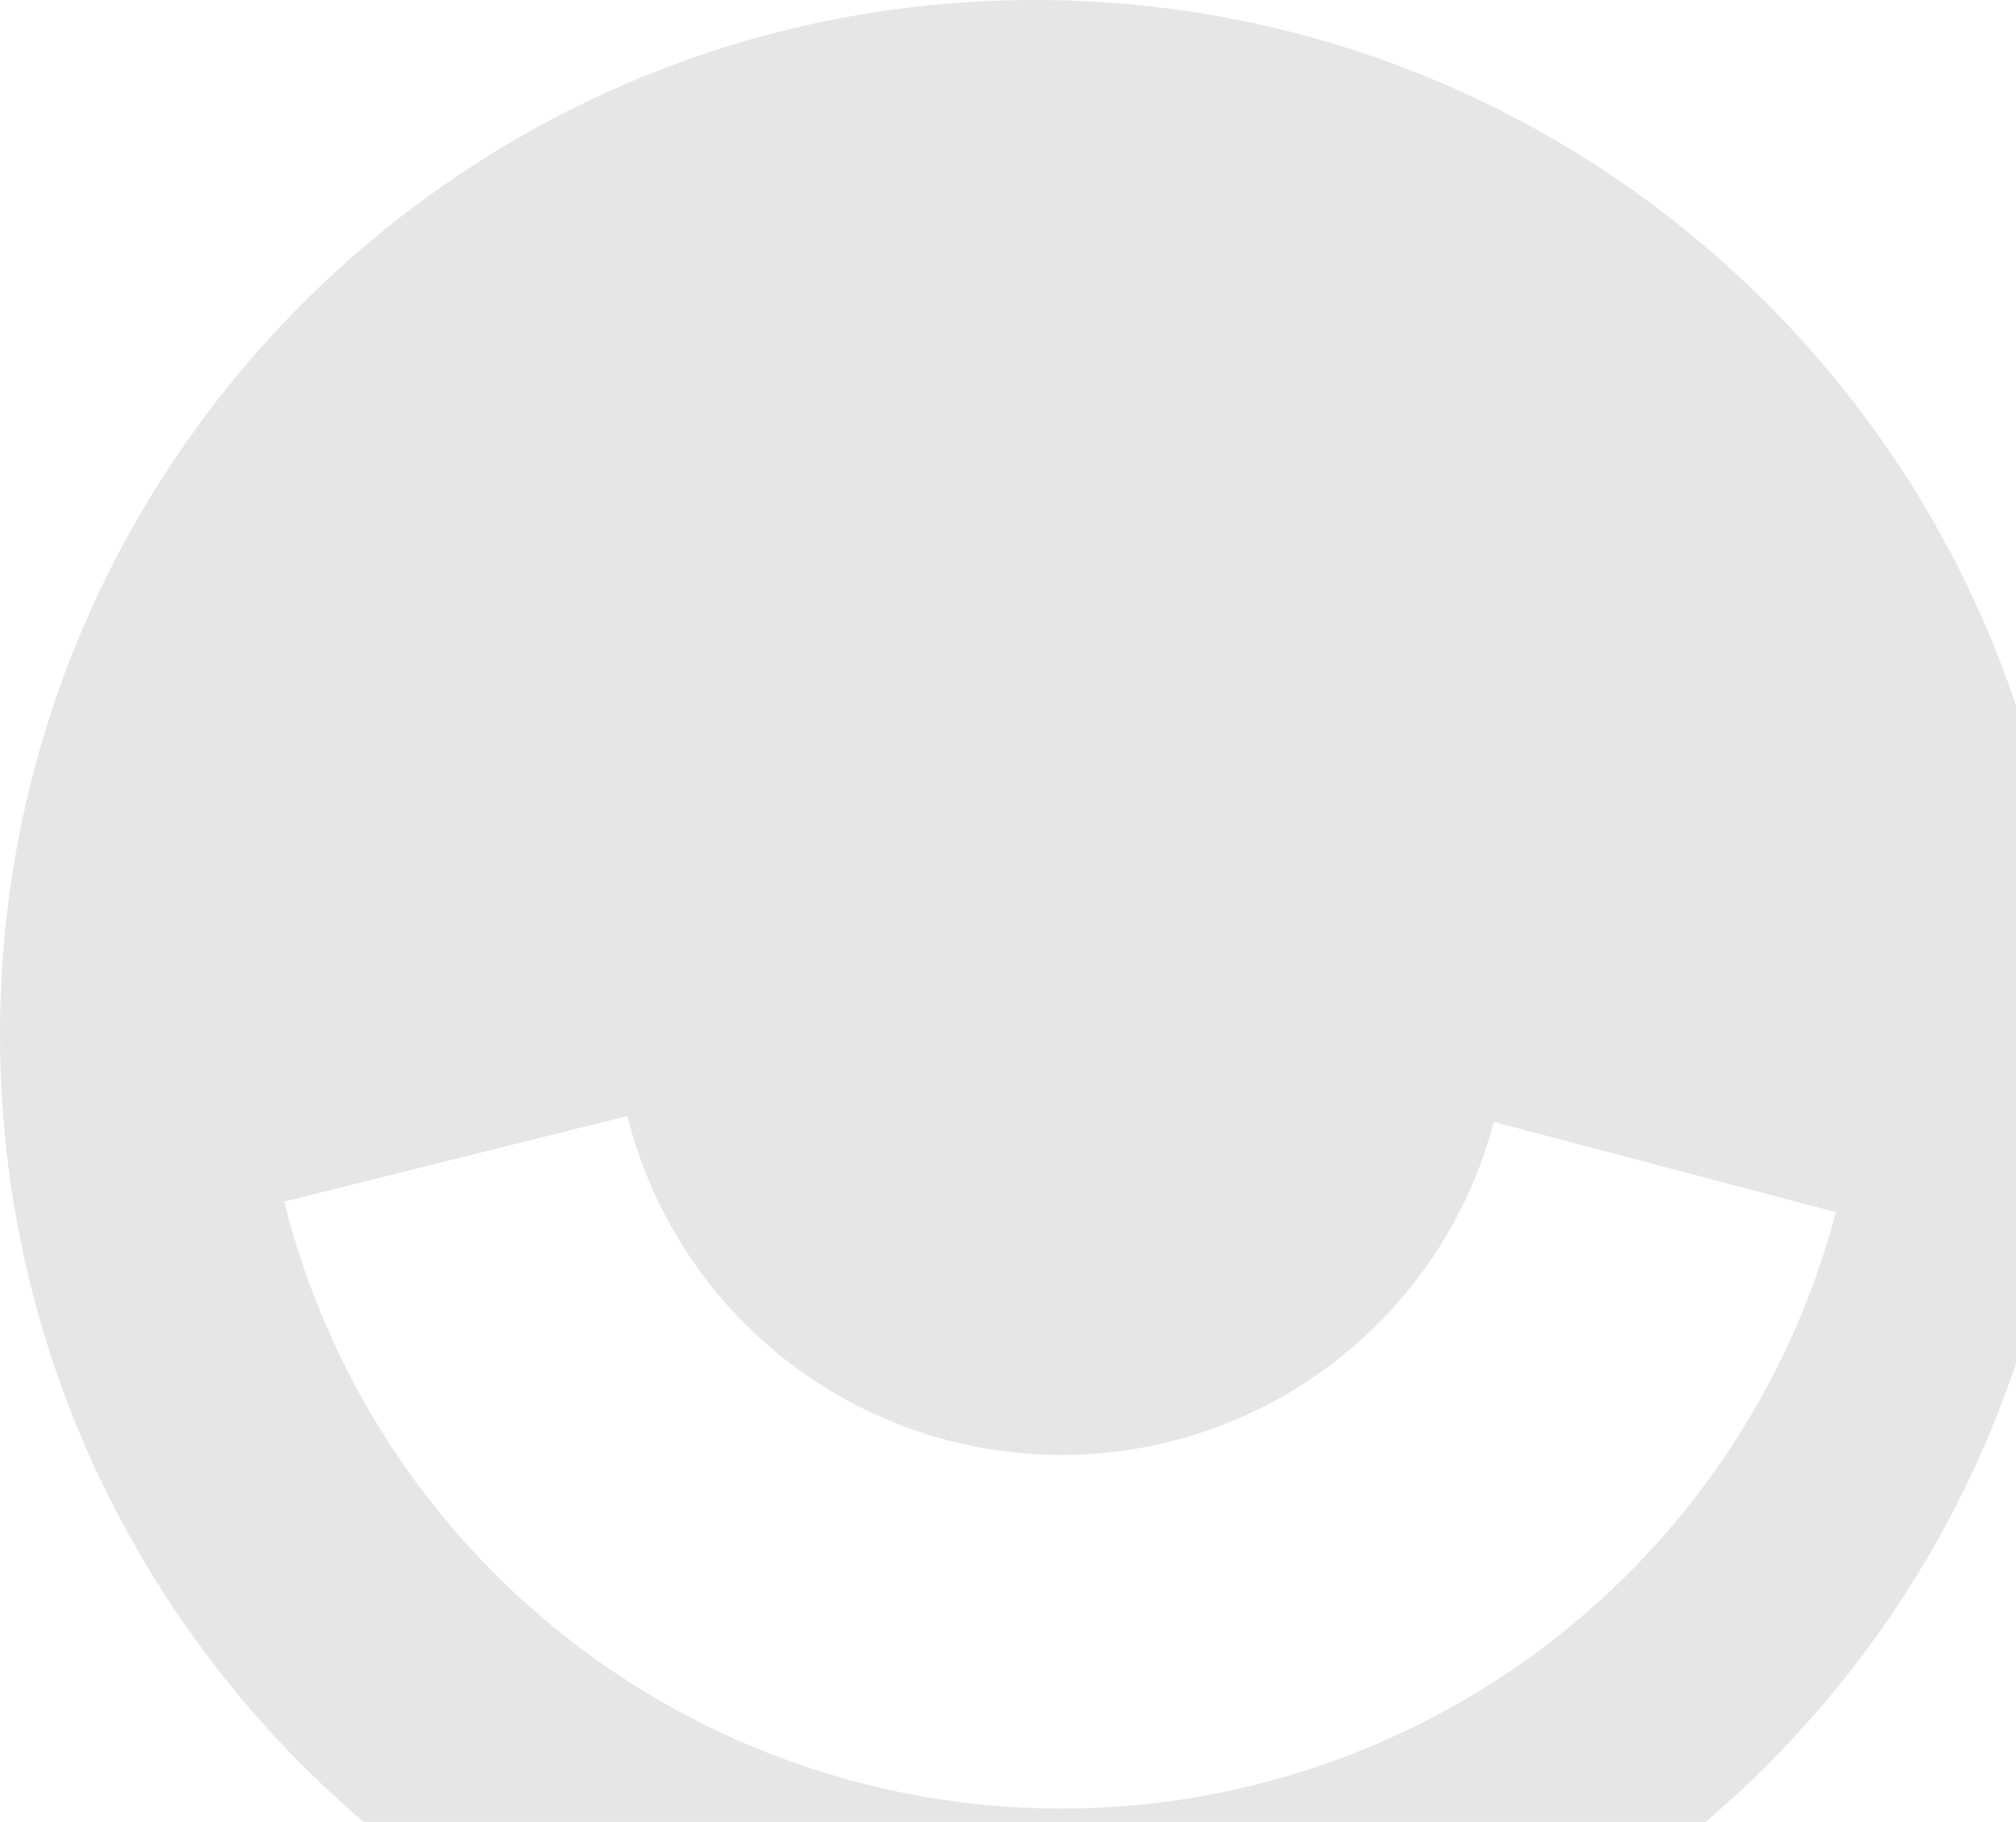 <svg width="302" height="273" viewBox="0 0 302 273" fill="none" xmlns="http://www.w3.org/2000/svg">
<path opacity="0.2" fill-rule="evenodd" clip-rule="evenodd" d="M155 310C240.604 310 310 240.604 310 155C310 69.396 240.604 0 155 0C69.396 0 0 69.396 0 155C0 240.604 69.396 310 155 310ZM231.9 246.318C253.054 230.14 268.225 207.383 275.024 181.634L223.789 168.107C219.993 182.485 211.521 195.193 199.708 204.227C187.896 213.262 173.413 218.11 158.542 218.008C143.671 217.906 129.256 212.861 117.568 203.666C105.88 194.471 97.582 181.649 93.983 167.219L42.568 180.045C49.014 205.885 63.873 228.846 84.804 245.313C105.735 261.779 131.549 270.815 158.18 270.997C184.811 271.179 210.746 262.497 231.9 246.318Z" fill="#838383"/>
</svg>
